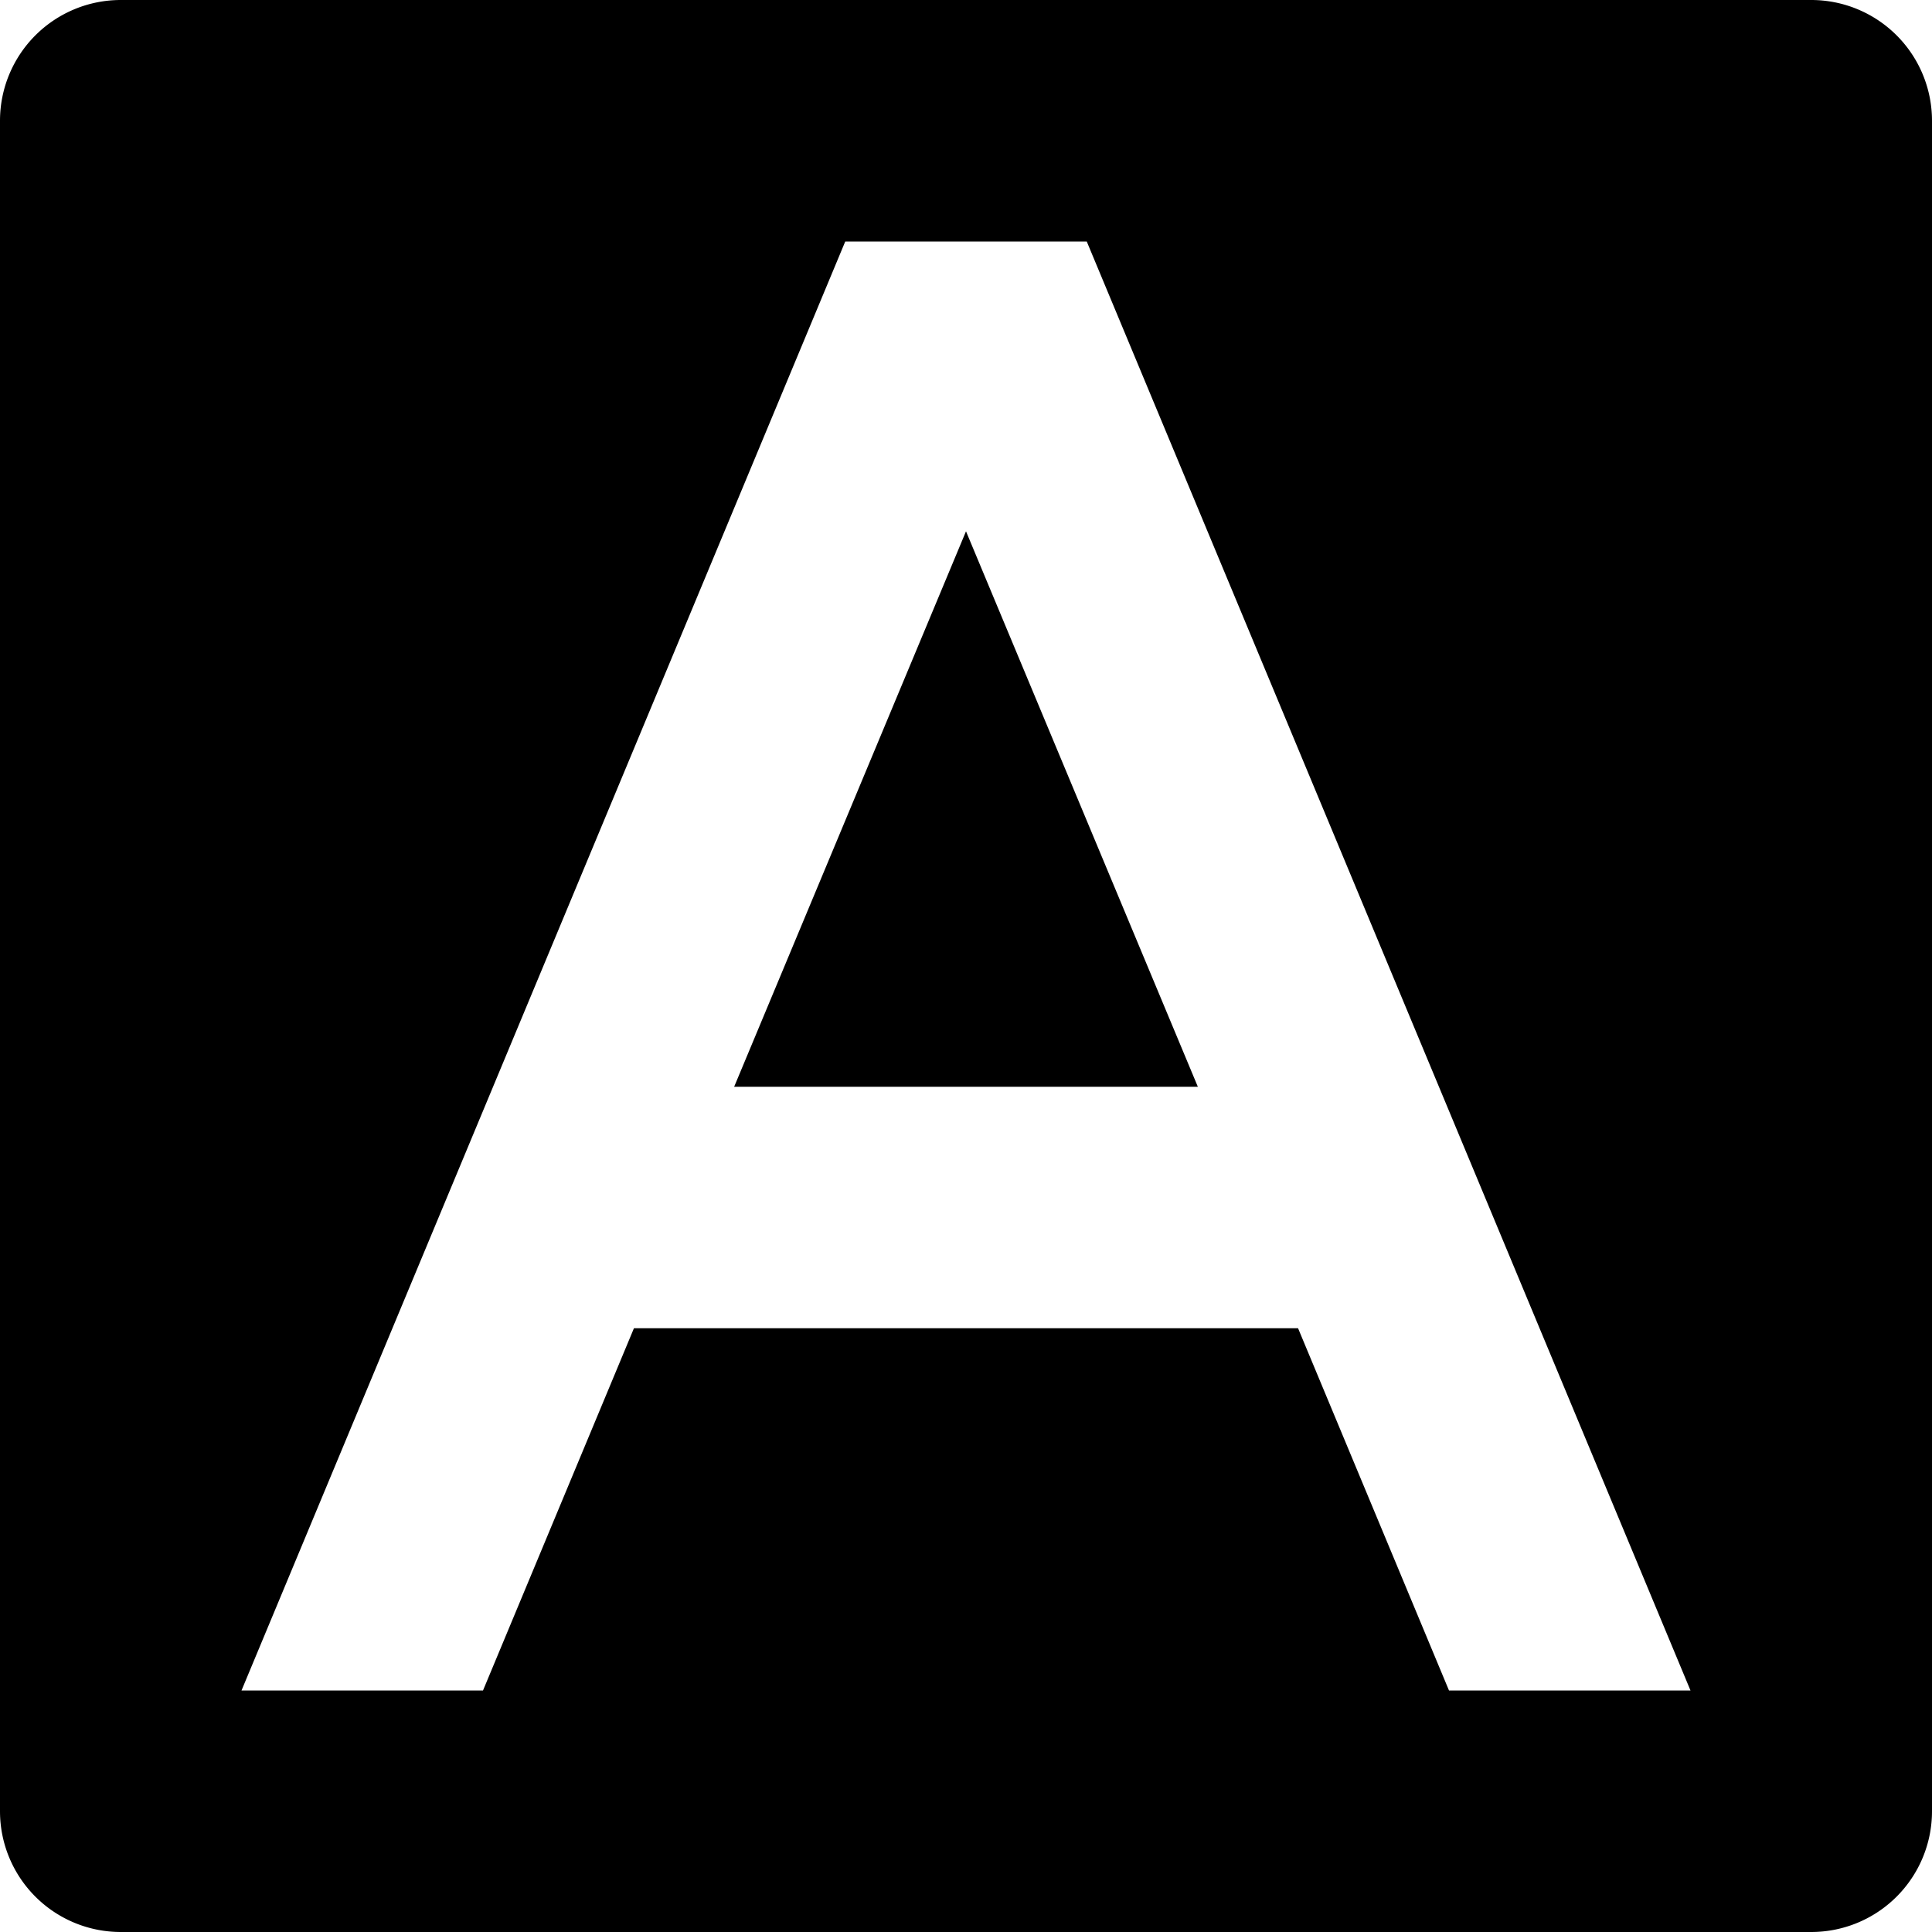 <svg xmlns="http://www.w3.org/2000/svg" width="16" height="16" viewBox="0 0 16 16">
    <path d="M8,4.4,9.92,9H6.08ZM16,1V15a1,1,0,0,1-1,1H1a1,1,0,0,1-1-1V1A1,1,0,0,1,1,0H15A1,1,0,0,1,16,1ZM14,14,9,2H7L2,14H4l1.25-3h5.5L12,14Z"/>
</svg>
